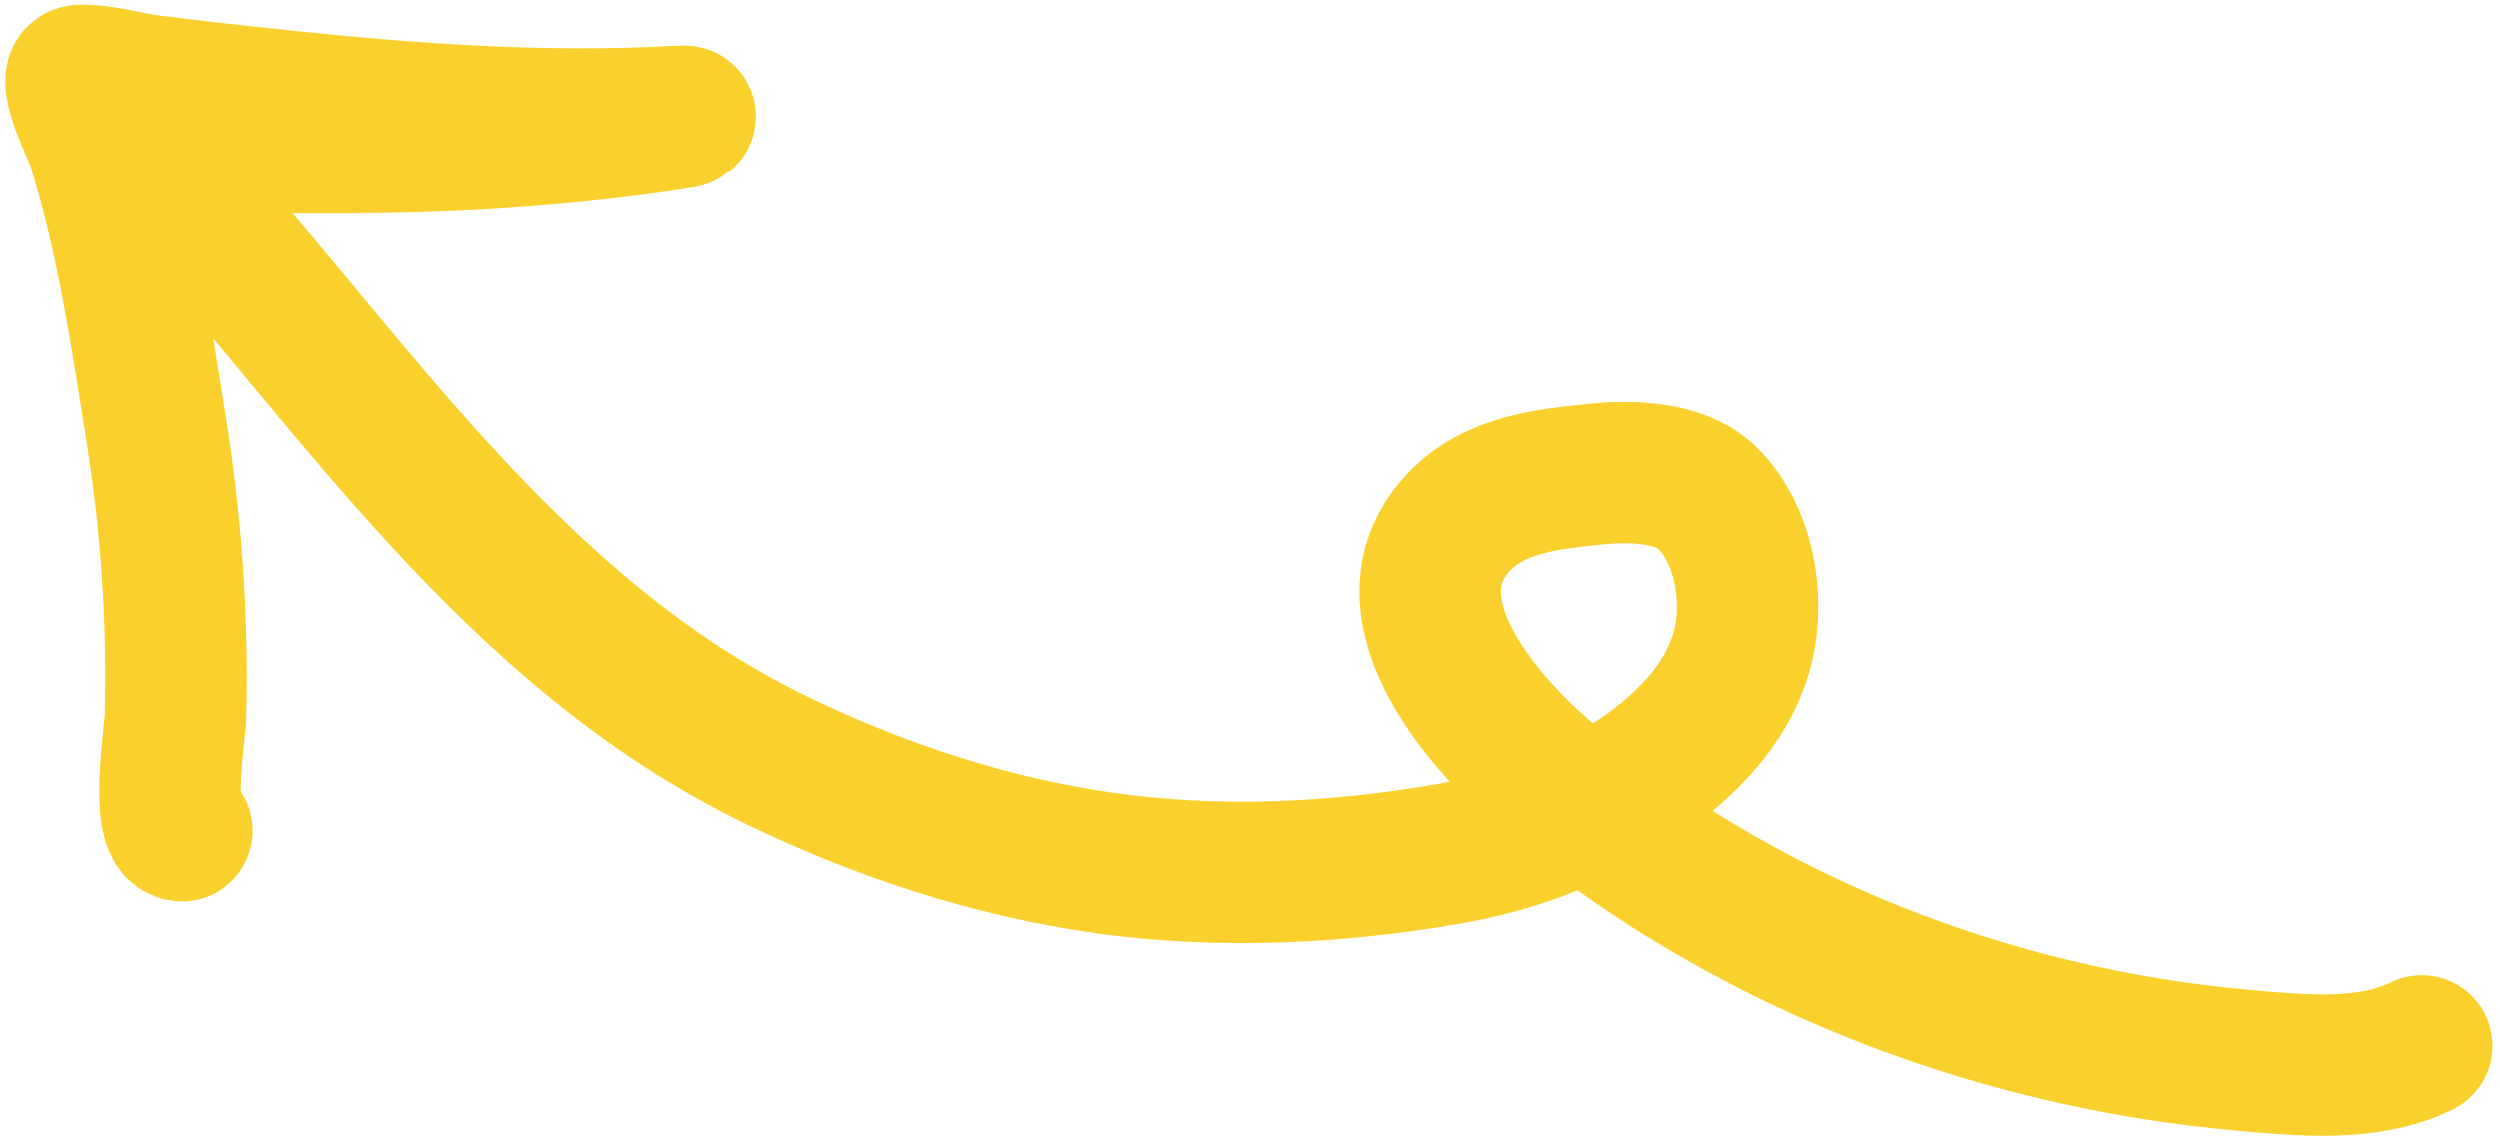 <svg width="181" height="83" viewBox="0 0 181 83" fill="none" xmlns="http://www.w3.org/2000/svg">
<path d="M175.332 75.722C171.427 77.646 166.577 77.13 162.399 76.761C144.146 75.15 125.897 68.069 111.865 56.143C107.308 52.27 99.929 43.858 105.587 37.832C108.171 35.081 111.95 34.695 115.53 34.325C118.015 34.068 121.626 34.131 123.564 36.011C126.461 38.822 127.178 43.965 125.944 47.659C124.316 52.529 119.716 55.976 115.357 58.288C112.066 60.034 108.586 61.166 104.914 61.81C96.747 63.242 88.165 63.643 79.946 62.479C71.764 61.32 63.714 58.667 56.285 55.077C46.763 50.475 39.109 43.7 31.991 35.977C25.584 29.025 19.83 21.513 13.568 14.437C12.745 13.508 11.874 12.623 11.068 11.681C11.054 11.665 10.077 10.699 10.531 10.449C11.744 9.781 14.605 10.202 15.842 10.226C22.369 10.355 28.864 10.399 35.386 9.993C40.083 9.7 44.767 9.223 49.415 8.487C50.365 8.337 47.525 8.512 47.373 8.518C37.315 8.927 27.355 8.072 17.357 6.964C15.597 6.769 12.579 6.427 10.767 6.187C9.222 5.983 7.362 5.409 5.778 5.465C4.739 5.502 6.927 9.988 7.034 10.32C9.136 16.887 10.14 23.829 11.237 30.617C12.389 37.742 12.887 44.69 12.704 51.899C12.679 52.909 11.578 60.006 13.165 60.146" stroke="#F9D02C" stroke-width="10.237" stroke-linecap="round"/>
</svg>
